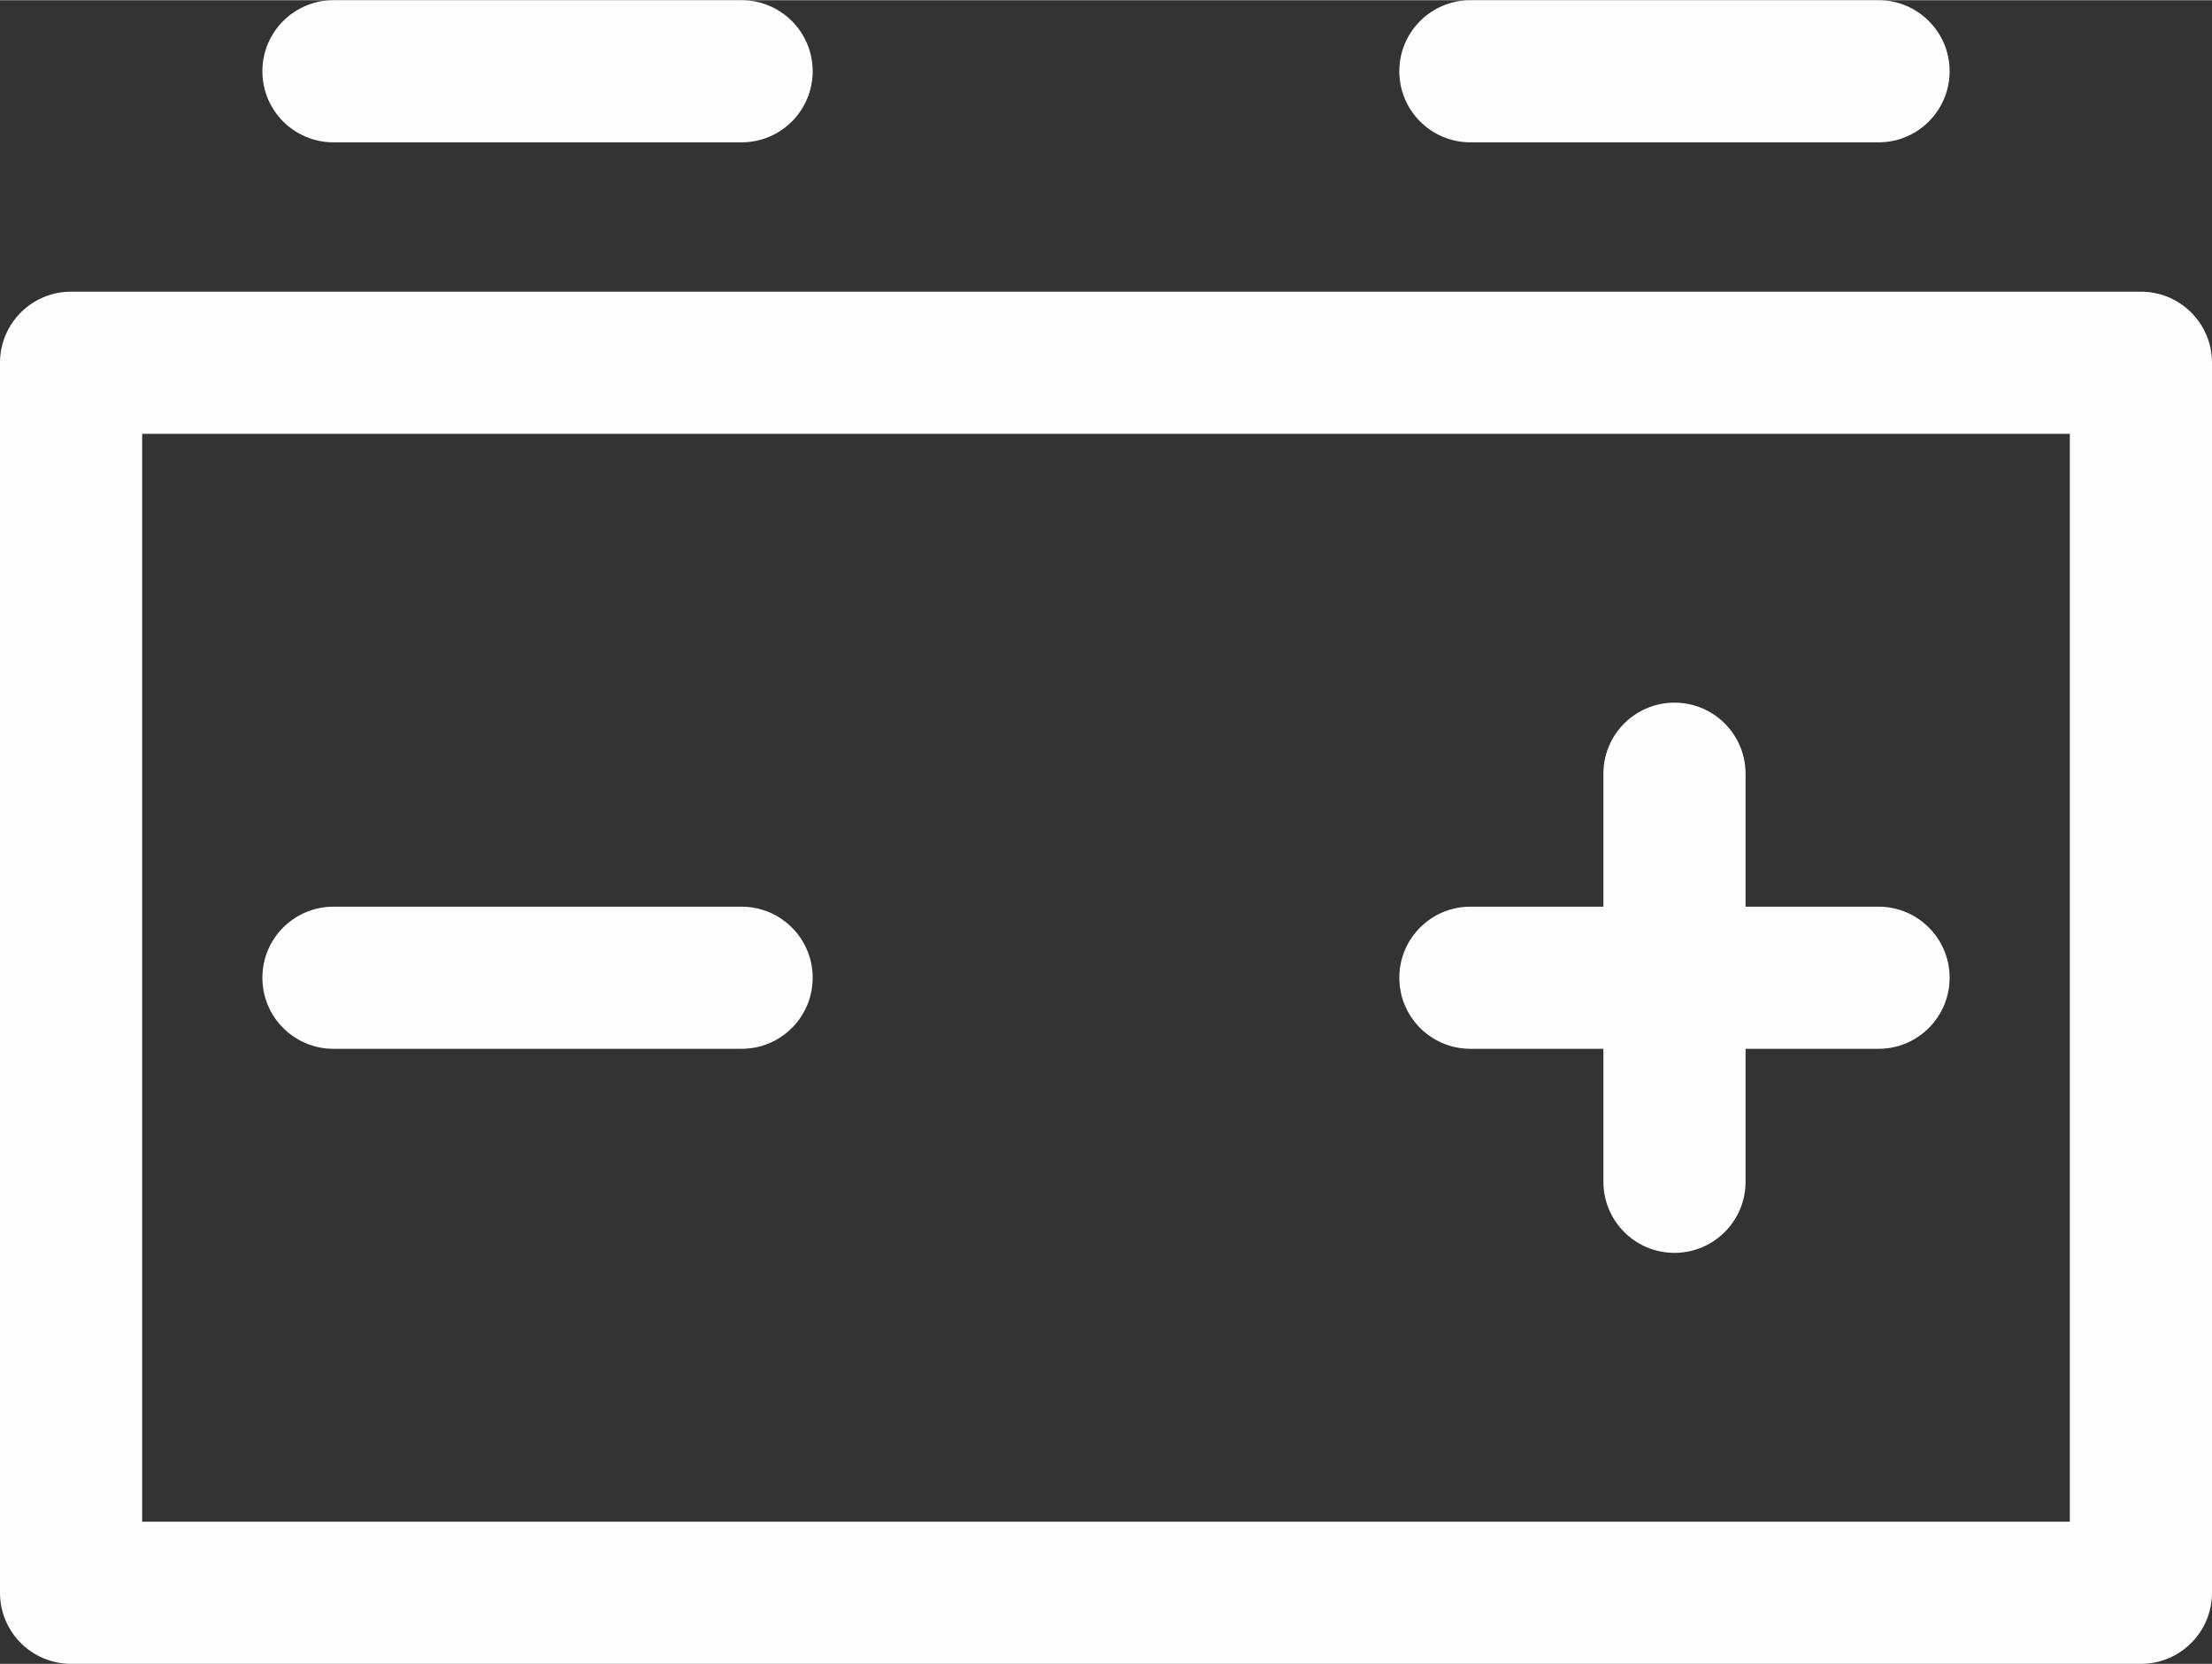 <svg xmlns="http://www.w3.org/2000/svg" xml:space="preserve" width="2480px" height="1866px" version="1.0" style="shape-rendering:geometricPrecision; text-rendering:geometricPrecision; image-rendering:optimizeQuality; fill-rule:evenodd; clip-rule:evenodd" viewBox="0 0 2480000 1865550" xmlns:xlink="http://www.w3.org/1999/xlink">
 <rect x="0" y="0" width="2480000" height="1865550" fill="#333333" stroke="none"/>
 <defs>
  <style type="text/css">
   <![CDATA[
    .fil0 {fill:#FEFEFE}
   ]]>
  </style>
 </defs>
   <path class="fil0" d="M2400306 326852l-2320612 0c-44022,0 -79694,35681 -79694,79694l0 1379310c0,44012 35671,79694 79694,79694l2320612 -1c44022,0 79694,-35681 79694,-79694l0 -1379310c0,-44012 -35681,-79693 -79694,-79693zm-79694 1379299l-2161225 0 0 -1219912 2161225 0 0 1219912z"/>
   <path class="fil0" d="M373860 1175879l457592 0c44022,0 79694,-35681 79694,-79694 0,-44012 -35671,-79694 -79694,-79694l-457592 0c-44022,0 -79694,35681 -79694,79694 0,44013 35672,79694 79694,79694z"/>
   <path class="fil0" d="M1648548 1175879l149113 0 0 149113c0,44012 35671,79694 79694,79694 44023,0 79694,-35681 79694,-79694l0 -149113 149091 0c44022,0 79694,-35681 79694,-79694 0,-44012 -35670,-79694 -79694,-79694l-149092 0 0 -149092c0,-44012 -35670,-79694 -79694,-79694 -44022,0 -79694,35681 -79694,79694l0 149092 -149112 0c-44022,0 -79694,35681 -79694,79694 0,44013 35672,79694 79694,79694z"/>
   <path class="fil0" d="M373860 159388l457592 0c44022,0 79694,-35681 79694,-79694 0,-44013 -35671,-79694 -79694,-79694l-457592 0c-44022,0 -79694,35681 -79694,79694 0,44013 35672,79694 79694,79694z"/>
   <path class="fil0" d="M1648548 159388l457592 0c44022,0 79694,-35681 79694,-79694 0,-44013 -35670,-79694 -79694,-79694l-457592 0c-44022,0 -79694,35681 -79694,79694 0,44013 35672,79694 79694,79694z"/>
</svg>
